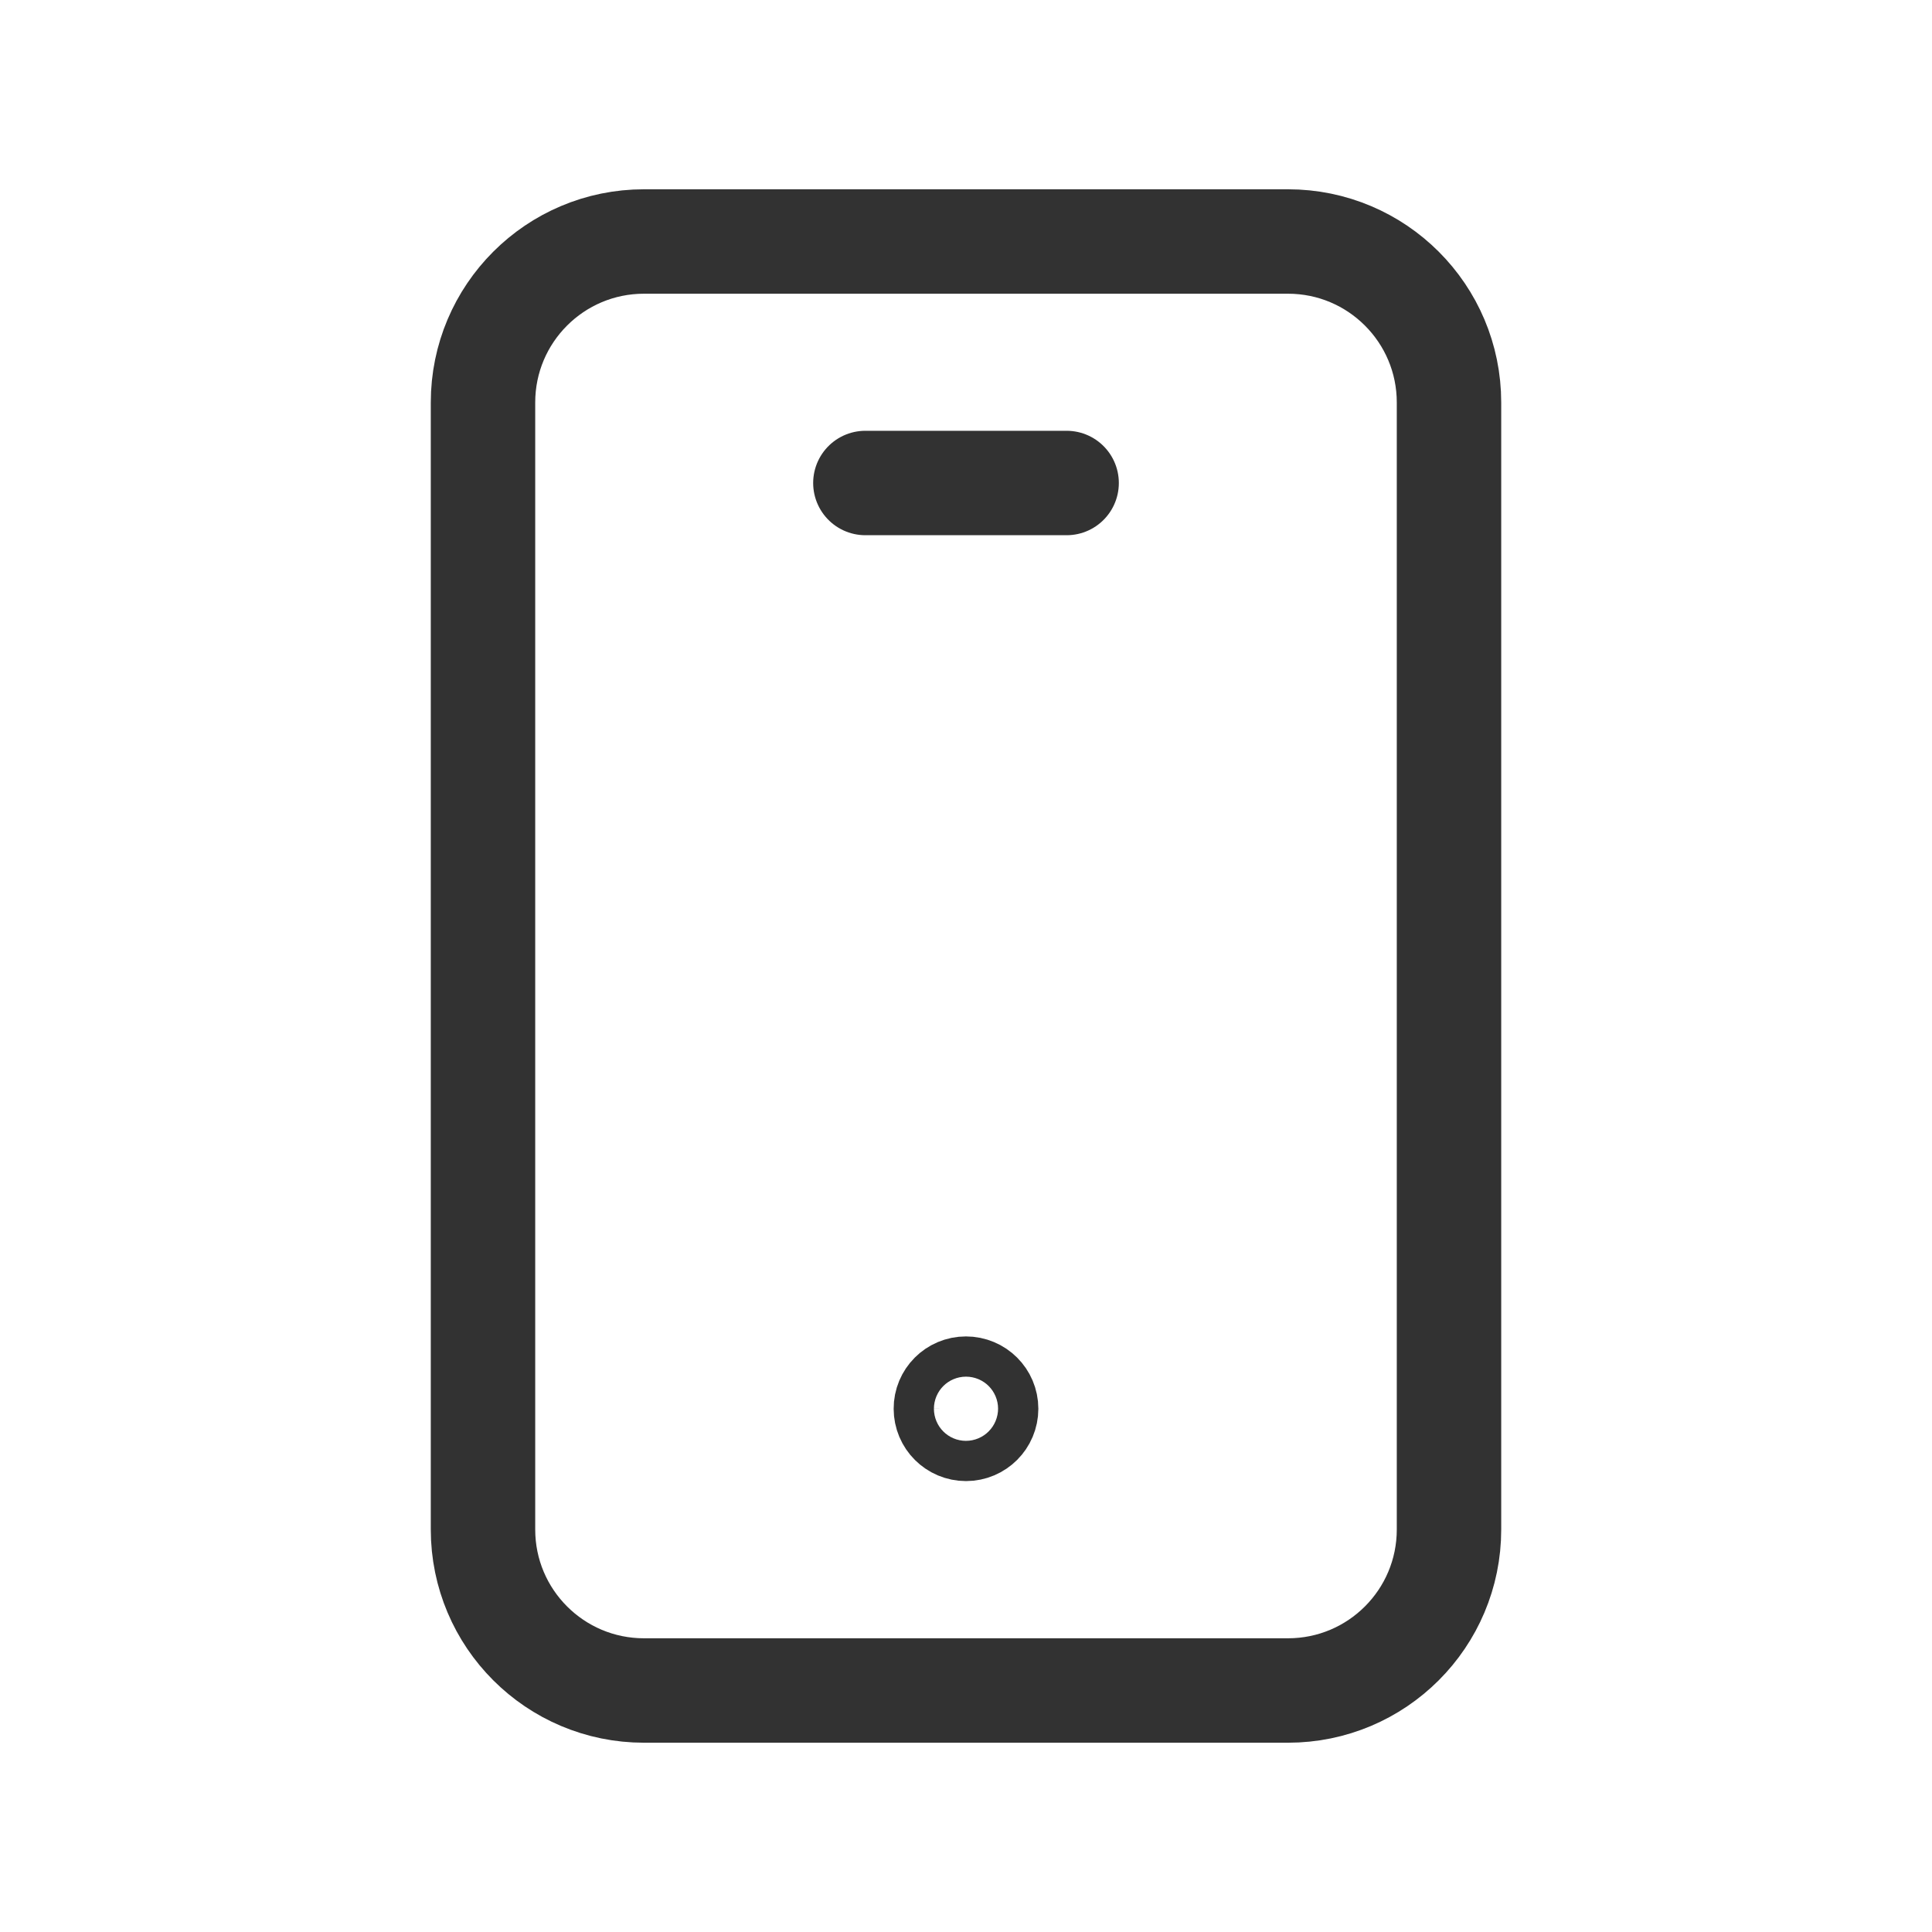 <svg width="74" height="74" viewBox="0 0 74 74" fill="none" xmlns="http://www.w3.org/2000/svg">
<path d="M49.333 64.75H24.667C21.26 64.75 18.5 61.99 18.5 58.583V15.417C18.5 12.01 21.26 9.25 24.667 9.25H49.333C52.74 9.25 55.5 12.01 55.5 15.417V58.583C55.5 61.99 52.74 64.75 49.333 64.75Z" stroke="#323232" stroke-width="4" stroke-linecap="round" stroke-linejoin="round"/>
<path d="M36.997 53.188C36.571 53.188 36.226 53.533 36.229 53.958C36.229 54.384 36.575 54.729 37 54.729C37.425 54.729 37.771 54.384 37.771 53.958C37.771 53.533 37.425 53.188 36.997 53.188Z" stroke="#323232" stroke-width="4" stroke-linecap="round" stroke-linejoin="round"/>
<path d="M33.146 18.5H40.854" stroke="#323232" stroke-width="4" stroke-linecap="round" stroke-linejoin="round"/>
</svg>
